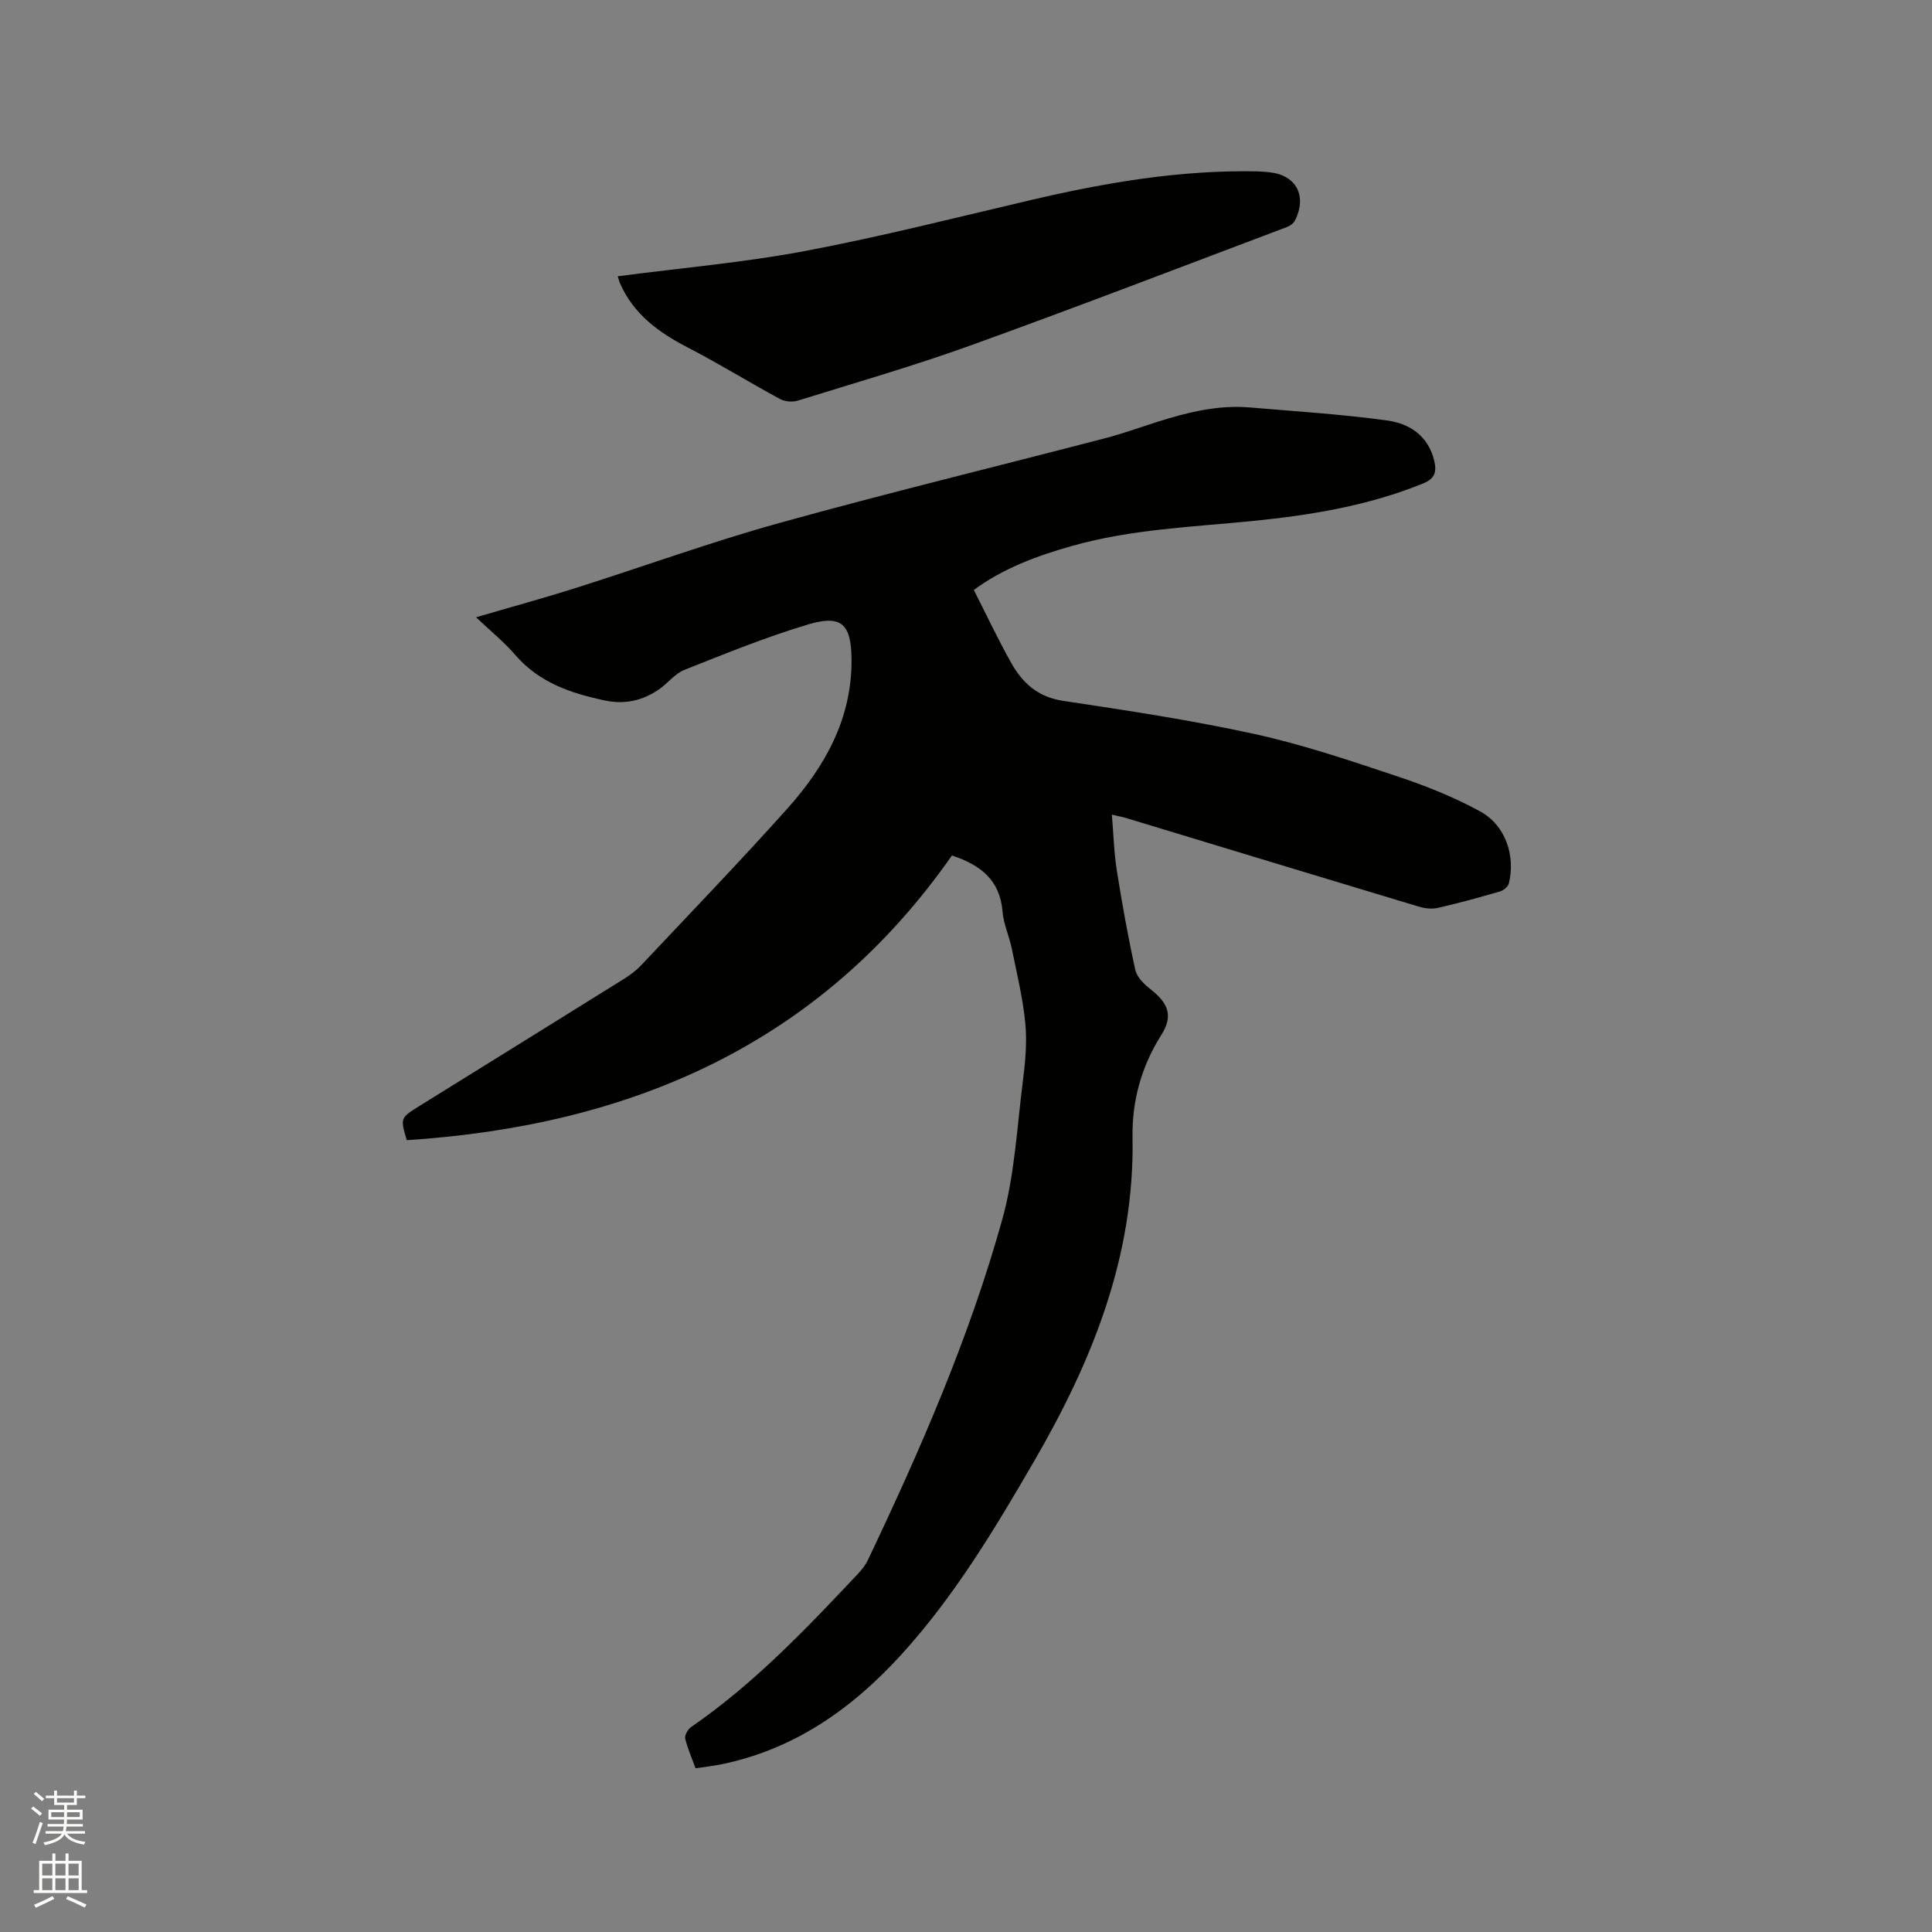 <svg enable-background="new 0 0 400 400" viewBox="0 0 400 400" xmlns="http://www.w3.org/2000/svg"><rect x="0" y="0" width="400" height="400" fill="#808080" stroke="none"/><path d="m6.44 374.46.42-.45c.65.47 1.27.95 1.85 1.44l-.45.49c-.65-.56-1.25-1.06-1.82-1.48m.93 7.33-.63-.26c.55-1.36 1.05-2.8 1.52-4.33.19.1.38.19.59.27-.46 1.29-.95 2.73-1.48 4.32m-.38-10.38.44-.42c.43.34 1.01.82 1.74 1.44l-.49.49c-.53-.51-1.09-1.01-1.69-1.51m2.5.35h1.72v-1.04h.59v1.04h3.52v-1.04h.59v1.04h1.75v.53h-1.75v1.42h-2.03v.97h3.22v2.03h-3.24c0 .35-.01.66-.03.93h3.32v.53h-3.37c-.03.27-.08.58-.15.94h3.96v.53h-3.71c.67.92 1.93 1.48 3.79 1.68-.13.24-.23.44-.29.59-2.13-.38-3.48-1.08-4.04-2.12-.43.97-1.77 1.72-4.03 2.23-.09-.19-.2-.37-.33-.55 2.1-.42 3.37-1.03 3.81-1.83h-3.36v-.53h3.58c.08-.29.13-.61.16-.94h-3.33v-.53h3.39c.02-.27.04-.58.04-.93h-3.23v-2.03h3.25v-.97h-2.07v-1.42h-1.73zm1.12 3.44v1h2.65c.01-.3.02-.44.01-.4v-.25-.35zm1.19-2h3.52v-.91h-3.52zm4.71 2h-2.63v.59c0 .15-.01.28-.01.4h2.64z" fill="#fbfcfa"/><path d="m13.56 383.74h.63v1.52h2.72v6.07h1.13v.6h-11.06v-.6h1.13v-6.07h2.73v-1.52h.63v1.52h2.1v-1.52zm-2.69 8.83.38.56c-1.24.63-2.53 1.25-3.85 1.85-.1-.21-.21-.42-.34-.63 1.36-.55 2.63-1.15 3.81-1.78m-2.13-4.27h2.1v-2.45h-2.1zm0 3.04h2.1v-2.46h-2.1zm2.72-3.04h2.1v-2.45h-2.1zm0 3.04h2.1v-2.46h-2.1zm6.07 3.6c-1.41-.71-2.7-1.3-3.86-1.78l.35-.56c1.45.62 2.75 1.19 3.88 1.72zm-1.25-9.09h-2.1v2.45h2.1zm-2.09 5.49h2.1v-2.46h-2.1z" fill="#fbfcfa"/><g fill="#010100"><path d="m197.09 177.12c-27.39 39.17-66.55 55.94-112.87 58.94-1.36-4.6-1.36-4.6 2.67-7.11 14.04-8.72 28.09-17.42 42.12-26.17 1.33-.83 2.65-1.78 3.72-2.92 10.11-10.73 20.33-21.35 30.17-32.32 7.87-8.77 13.51-18.74 13.4-31.05-.07-7.31-2.06-9.28-9.04-7.19-8.69 2.6-17.14 6.05-25.58 9.4-1.98.79-3.44 2.79-5.26 4.04-3.37 2.3-7.01 3.16-11.16 2.29-7.06-1.49-13.62-3.69-18.57-9.42-2.33-2.71-5.16-4.99-8.13-7.81 7.17-2.1 13.97-3.95 20.68-6.08 14.02-4.43 27.86-9.48 42.01-13.41 22.44-6.23 45.08-11.72 67.62-17.6 3.68-.96 7.27-2.27 10.9-3.42 6.19-1.95 12.46-3.49 19.03-2.93 9.48.81 19 1.4 28.42 2.7 4.62.63 8.53 3.2 9.74 8.4.52 2.25.1 3.66-2.33 4.64-11.32 4.6-23.21 6.56-35.25 7.76-12.54 1.25-25.17 1.71-37.4 5.16-7.36 2.07-14.46 4.74-20.36 9.13 2.61 5.14 4.99 10.18 7.7 15.03 2.34 4.19 5.53 7.13 10.77 7.92 13.3 2 26.63 4.01 39.75 6.89 10 2.2 19.77 5.51 29.5 8.76 5.88 1.96 11.72 4.29 17.14 7.26 5.23 2.87 7.32 9.18 5.91 14.91-.17.68-1.12 1.44-1.85 1.65-4.27 1.24-8.56 2.42-12.89 3.41-1.25.28-2.74.08-4-.3-20.17-6.07-40.32-12.2-60.48-18.31-.69-.21-1.39-.34-2.97-.71.35 4.13.44 7.87 1.02 11.53 1.09 6.9 2.33 13.79 3.83 20.61.33 1.49 1.8 2.95 3.1 3.97 3.8 2.95 4.78 5.57 2.27 9.54-4.13 6.51-6.08 13.73-5.94 21.15.45 24.7-8.39 46.43-20.46 67.21-8.15 14.03-16.5 27.95-27.51 40.01-10.23 11.2-22.21 19.6-37.4 22.65-1.56.31-3.14.48-5.1.77-.73-2.01-1.64-4.03-2.14-6.14-.16-.68.54-1.93 1.21-2.39 13.03-8.97 23.84-20.35 34.6-31.78.78-.83 1.53-1.78 2.01-2.81 10.88-22.87 21.02-46.09 27.82-70.51 2.56-9.19 3.04-18.98 4.25-28.52.51-3.98.9-8.09.52-12.06-.5-5.21-1.75-10.35-2.8-15.49-.53-2.59-1.71-5.09-1.92-7.69-.51-6.43-4.46-9.61-10.47-11.59z"/><path d="m127.89 57.2c13.18-1.73 26.09-2.84 38.77-5.23 15.69-2.96 31.2-6.91 46.76-10.55 15.41-3.61 30.93-6.26 46.84-5.94.85.02 1.69.1 2.53.18 5.57.57 7.89 4.89 5.32 9.98-.29.57-.96 1.1-1.57 1.33-21.77 8.21-43.49 16.57-65.37 24.47-11.84 4.27-23.96 7.77-35.98 11.5-1.12.35-2.7.22-3.72-.34-6.41-3.47-12.62-7.32-19.09-10.66-6-3.1-11.18-6.87-13.99-13.24-.17-.37-.26-.77-.5-1.5z"/></g></svg>